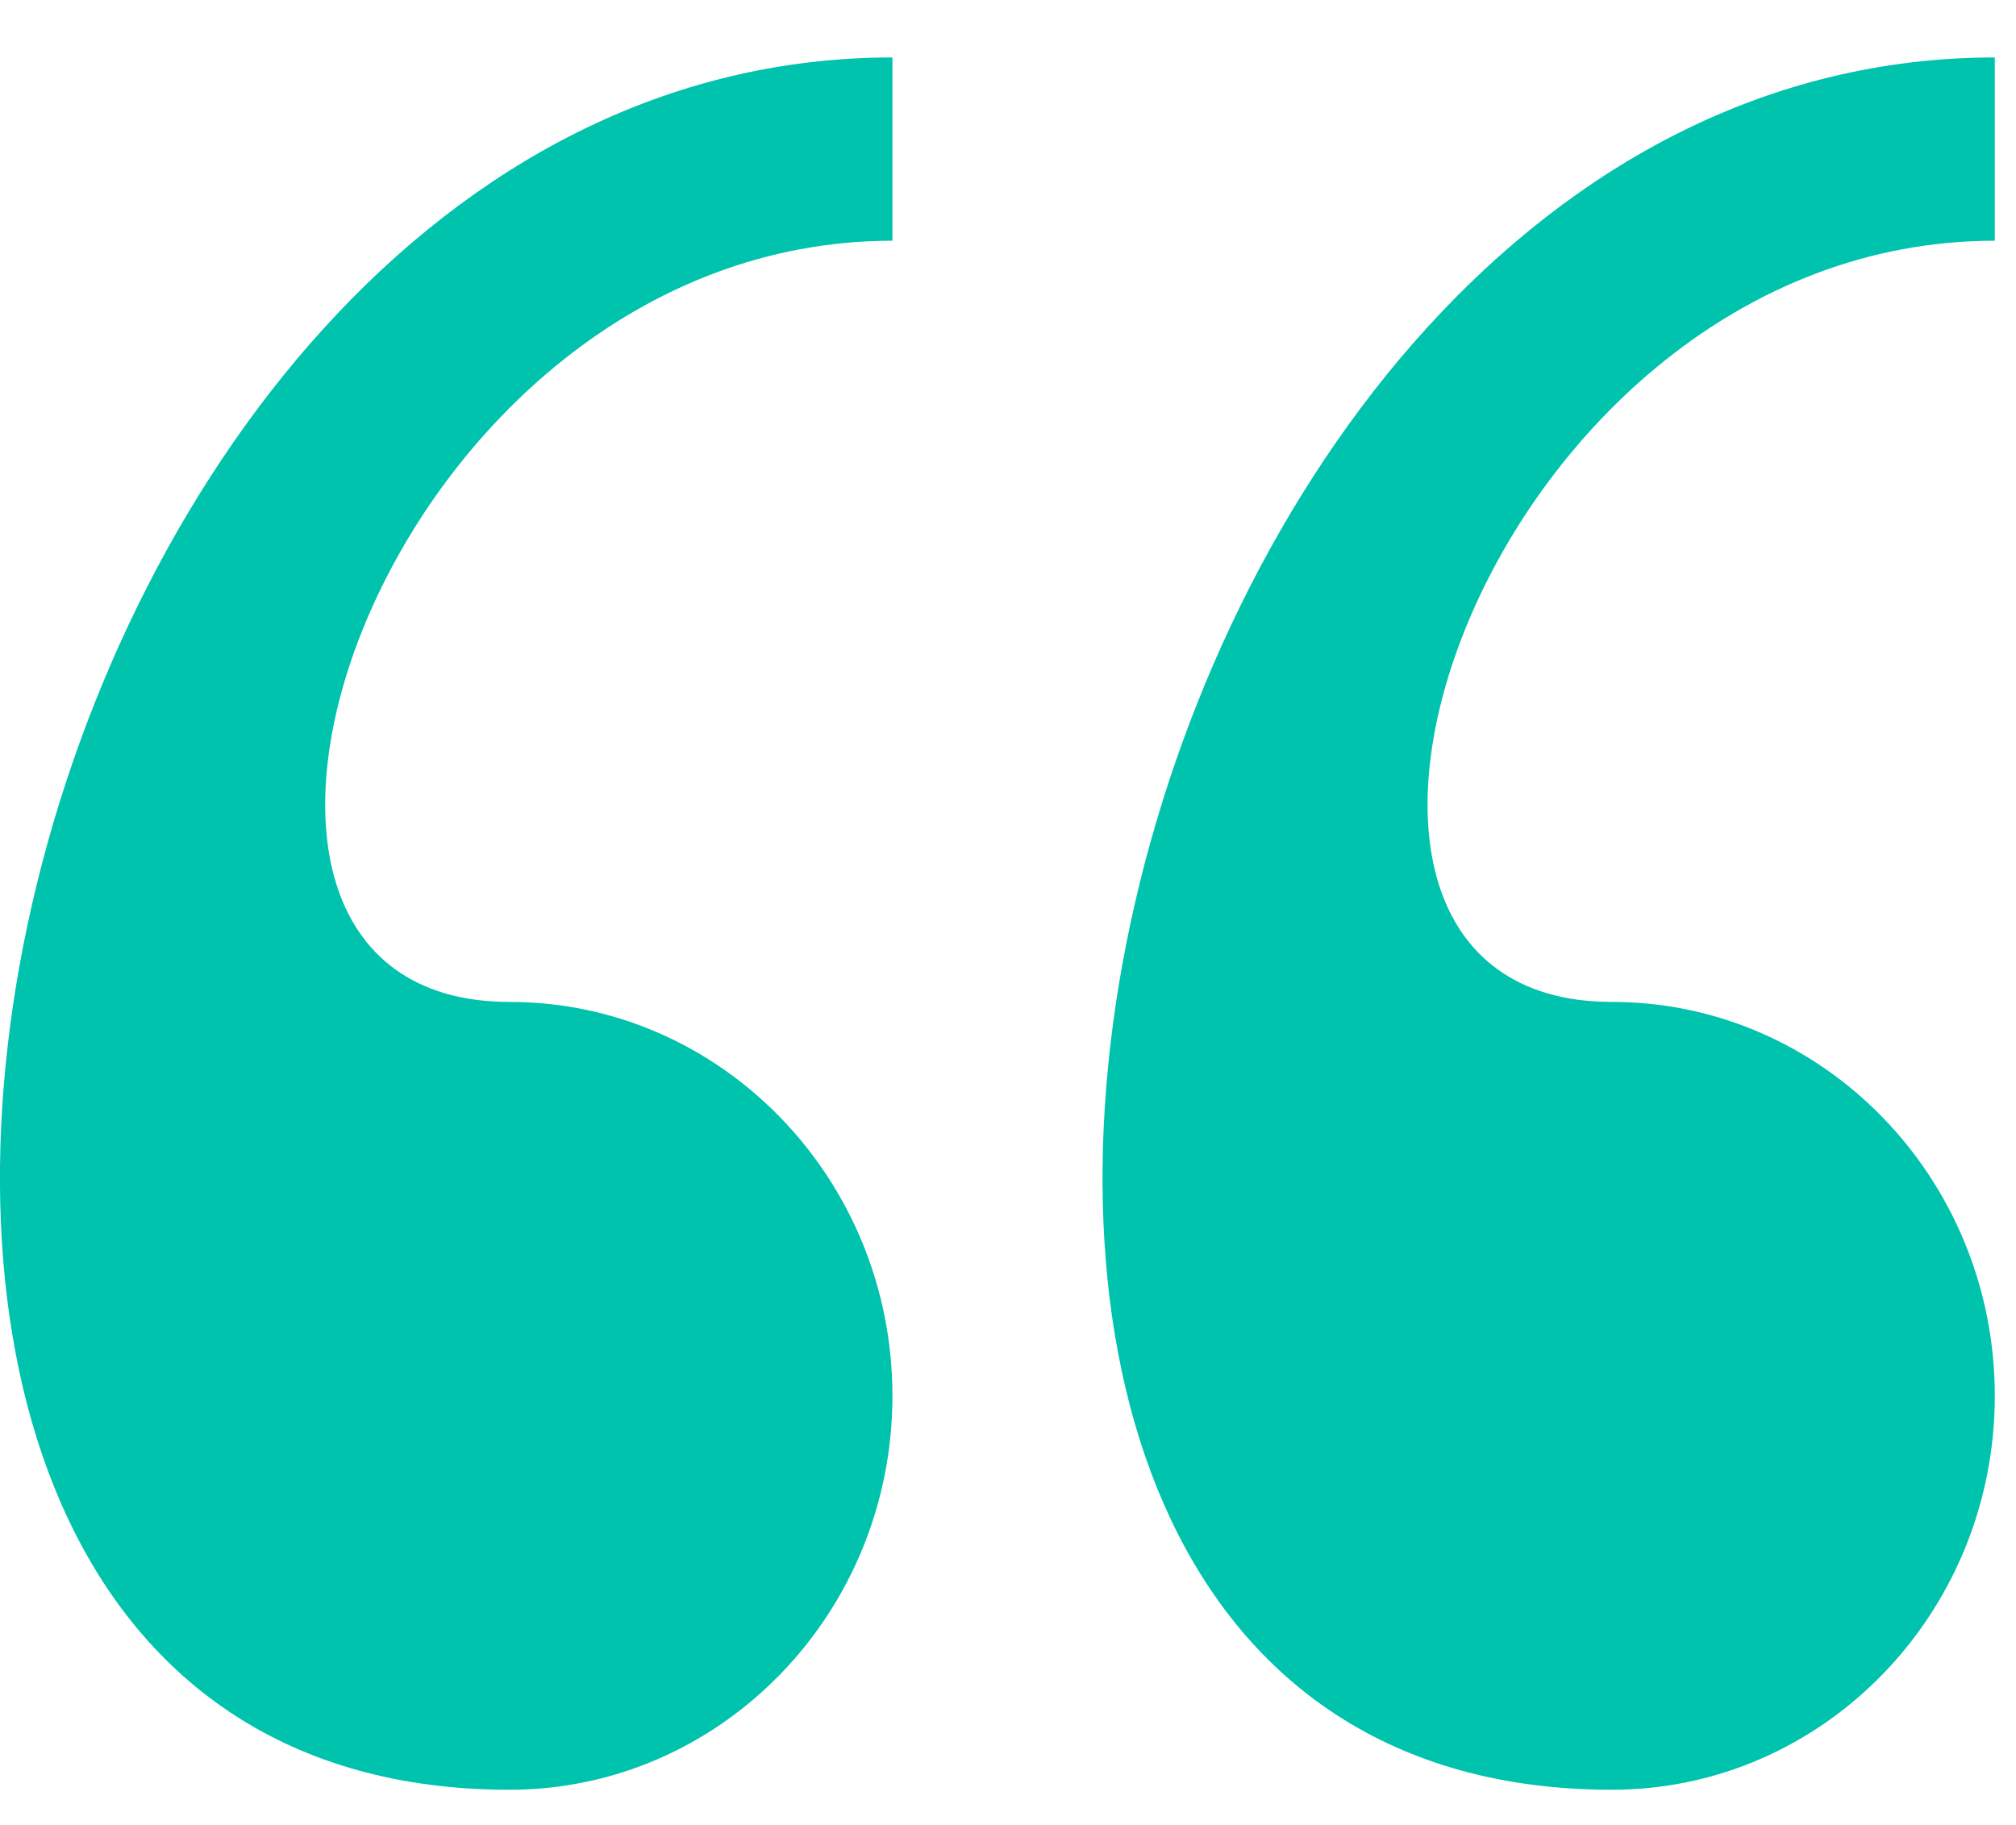 <?xml version="1.0" encoding="utf-8"?>
<!-- Generator: Adobe Illustrator 19.2.1, SVG Export Plug-In . SVG Version: 6.00 Build 0)  -->
<svg version="1.1" id="Capa_1" xmlns="http://www.w3.org/2000/svg" xmlns:xlink="http://www.w3.org/1999/xlink" x="0px" y="0px"
	 viewBox="0 0 294.8 266.9" style="enable-background:new 0 0 294.8 266.9;" xml:space="preserve">
<style type="text/css">
	.st0{fill:#00C3AD;}
</style>
<g>
	<g>
		<path class="st0" d="M235.7,261.7c30.9,0,56-25.8,56-57.6c0-31.8-25.1-57.6-56-57.6c-56,0-18.6-111.3,56-111.3V8.4
			C158.6,8.4,106.4,261.7,235.7,261.7z M74.5,261.7c30.9,0,56-25.8,56-57.6c0-31.8-25.1-57.6-56-57.6c-56,0-18.6-111.3,56-111.3V8.4
			C-2.7,8.4-54.8,261.7,74.5,261.7z"/>
	</g>
</g>
</svg>
